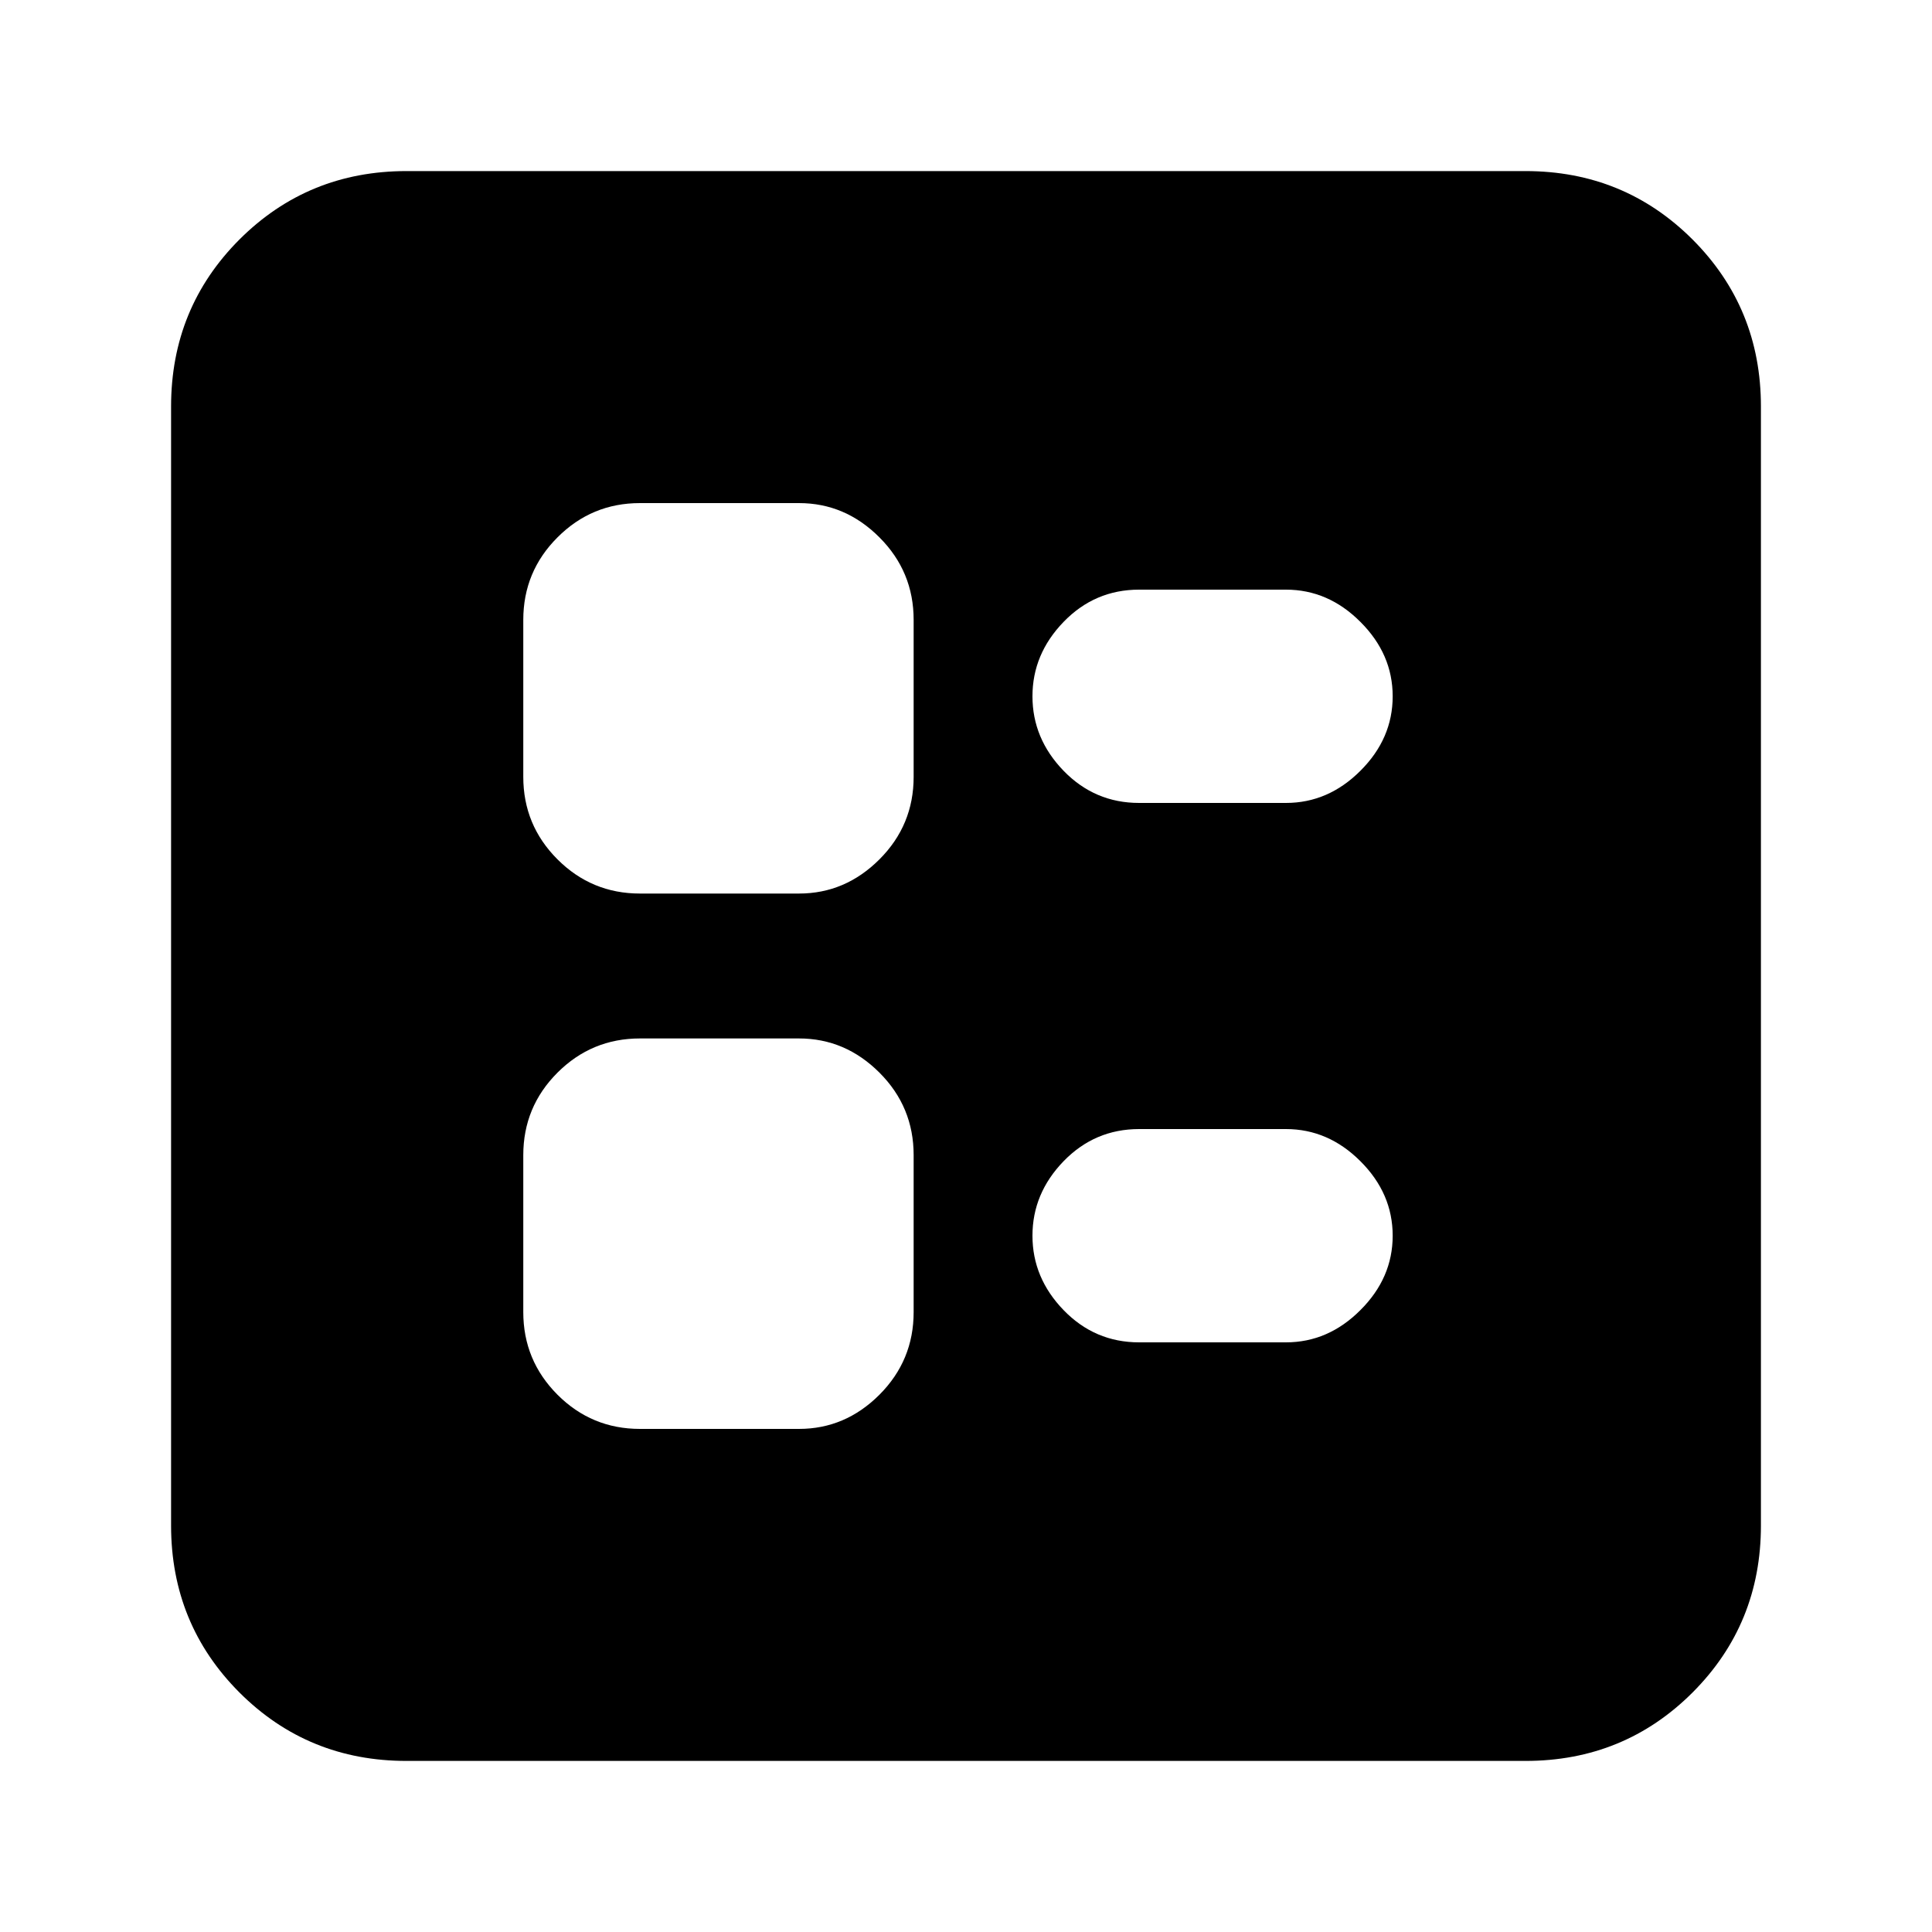 <svg xmlns="http://www.w3.org/2000/svg" height="20" width="20"><path d="M11.792 8.312H13.312Q13.75 8.312 14.083 7.979Q14.417 7.646 14.417 7.208Q14.417 6.771 14.083 6.438Q13.75 6.104 13.312 6.104H11.792Q11.333 6.104 11.01 6.438Q10.688 6.771 10.688 7.208Q10.688 7.646 11.01 7.979Q11.333 8.312 11.792 8.312ZM11.792 13.896H13.312Q13.75 13.896 14.083 13.562Q14.417 13.229 14.417 12.792Q14.417 12.354 14.083 12.021Q13.75 11.688 13.312 11.688H11.792Q11.333 11.688 11.01 12.021Q10.688 12.354 10.688 12.792Q10.688 13.229 11.01 13.562Q11.333 13.896 11.792 13.896ZM6.625 9.25H8.271Q8.75 9.25 9.104 8.896Q9.458 8.542 9.458 8.042V6.417Q9.458 5.917 9.104 5.563Q8.75 5.208 8.271 5.208H6.625Q6.125 5.208 5.771 5.563Q5.417 5.917 5.417 6.417V8.042Q5.417 8.542 5.771 8.896Q6.125 9.25 6.625 9.25ZM6.625 14.792H8.271Q8.75 14.792 9.104 14.438Q9.458 14.083 9.458 13.583V11.958Q9.458 11.458 9.104 11.104Q8.75 10.75 8.271 10.75H6.625Q6.125 10.75 5.771 11.104Q5.417 11.458 5.417 11.958V13.583Q5.417 14.083 5.771 14.438Q6.125 14.792 6.625 14.792ZM4.208 18.229Q3.188 18.229 2.479 17.521Q1.771 16.812 1.771 15.792V4.208Q1.771 3.188 2.479 2.479Q3.188 1.771 4.208 1.771H15.792Q16.812 1.771 17.521 2.479Q18.229 3.188 18.229 4.208V15.792Q18.229 16.812 17.521 17.521Q16.812 18.229 15.792 18.229Z"/></svg>